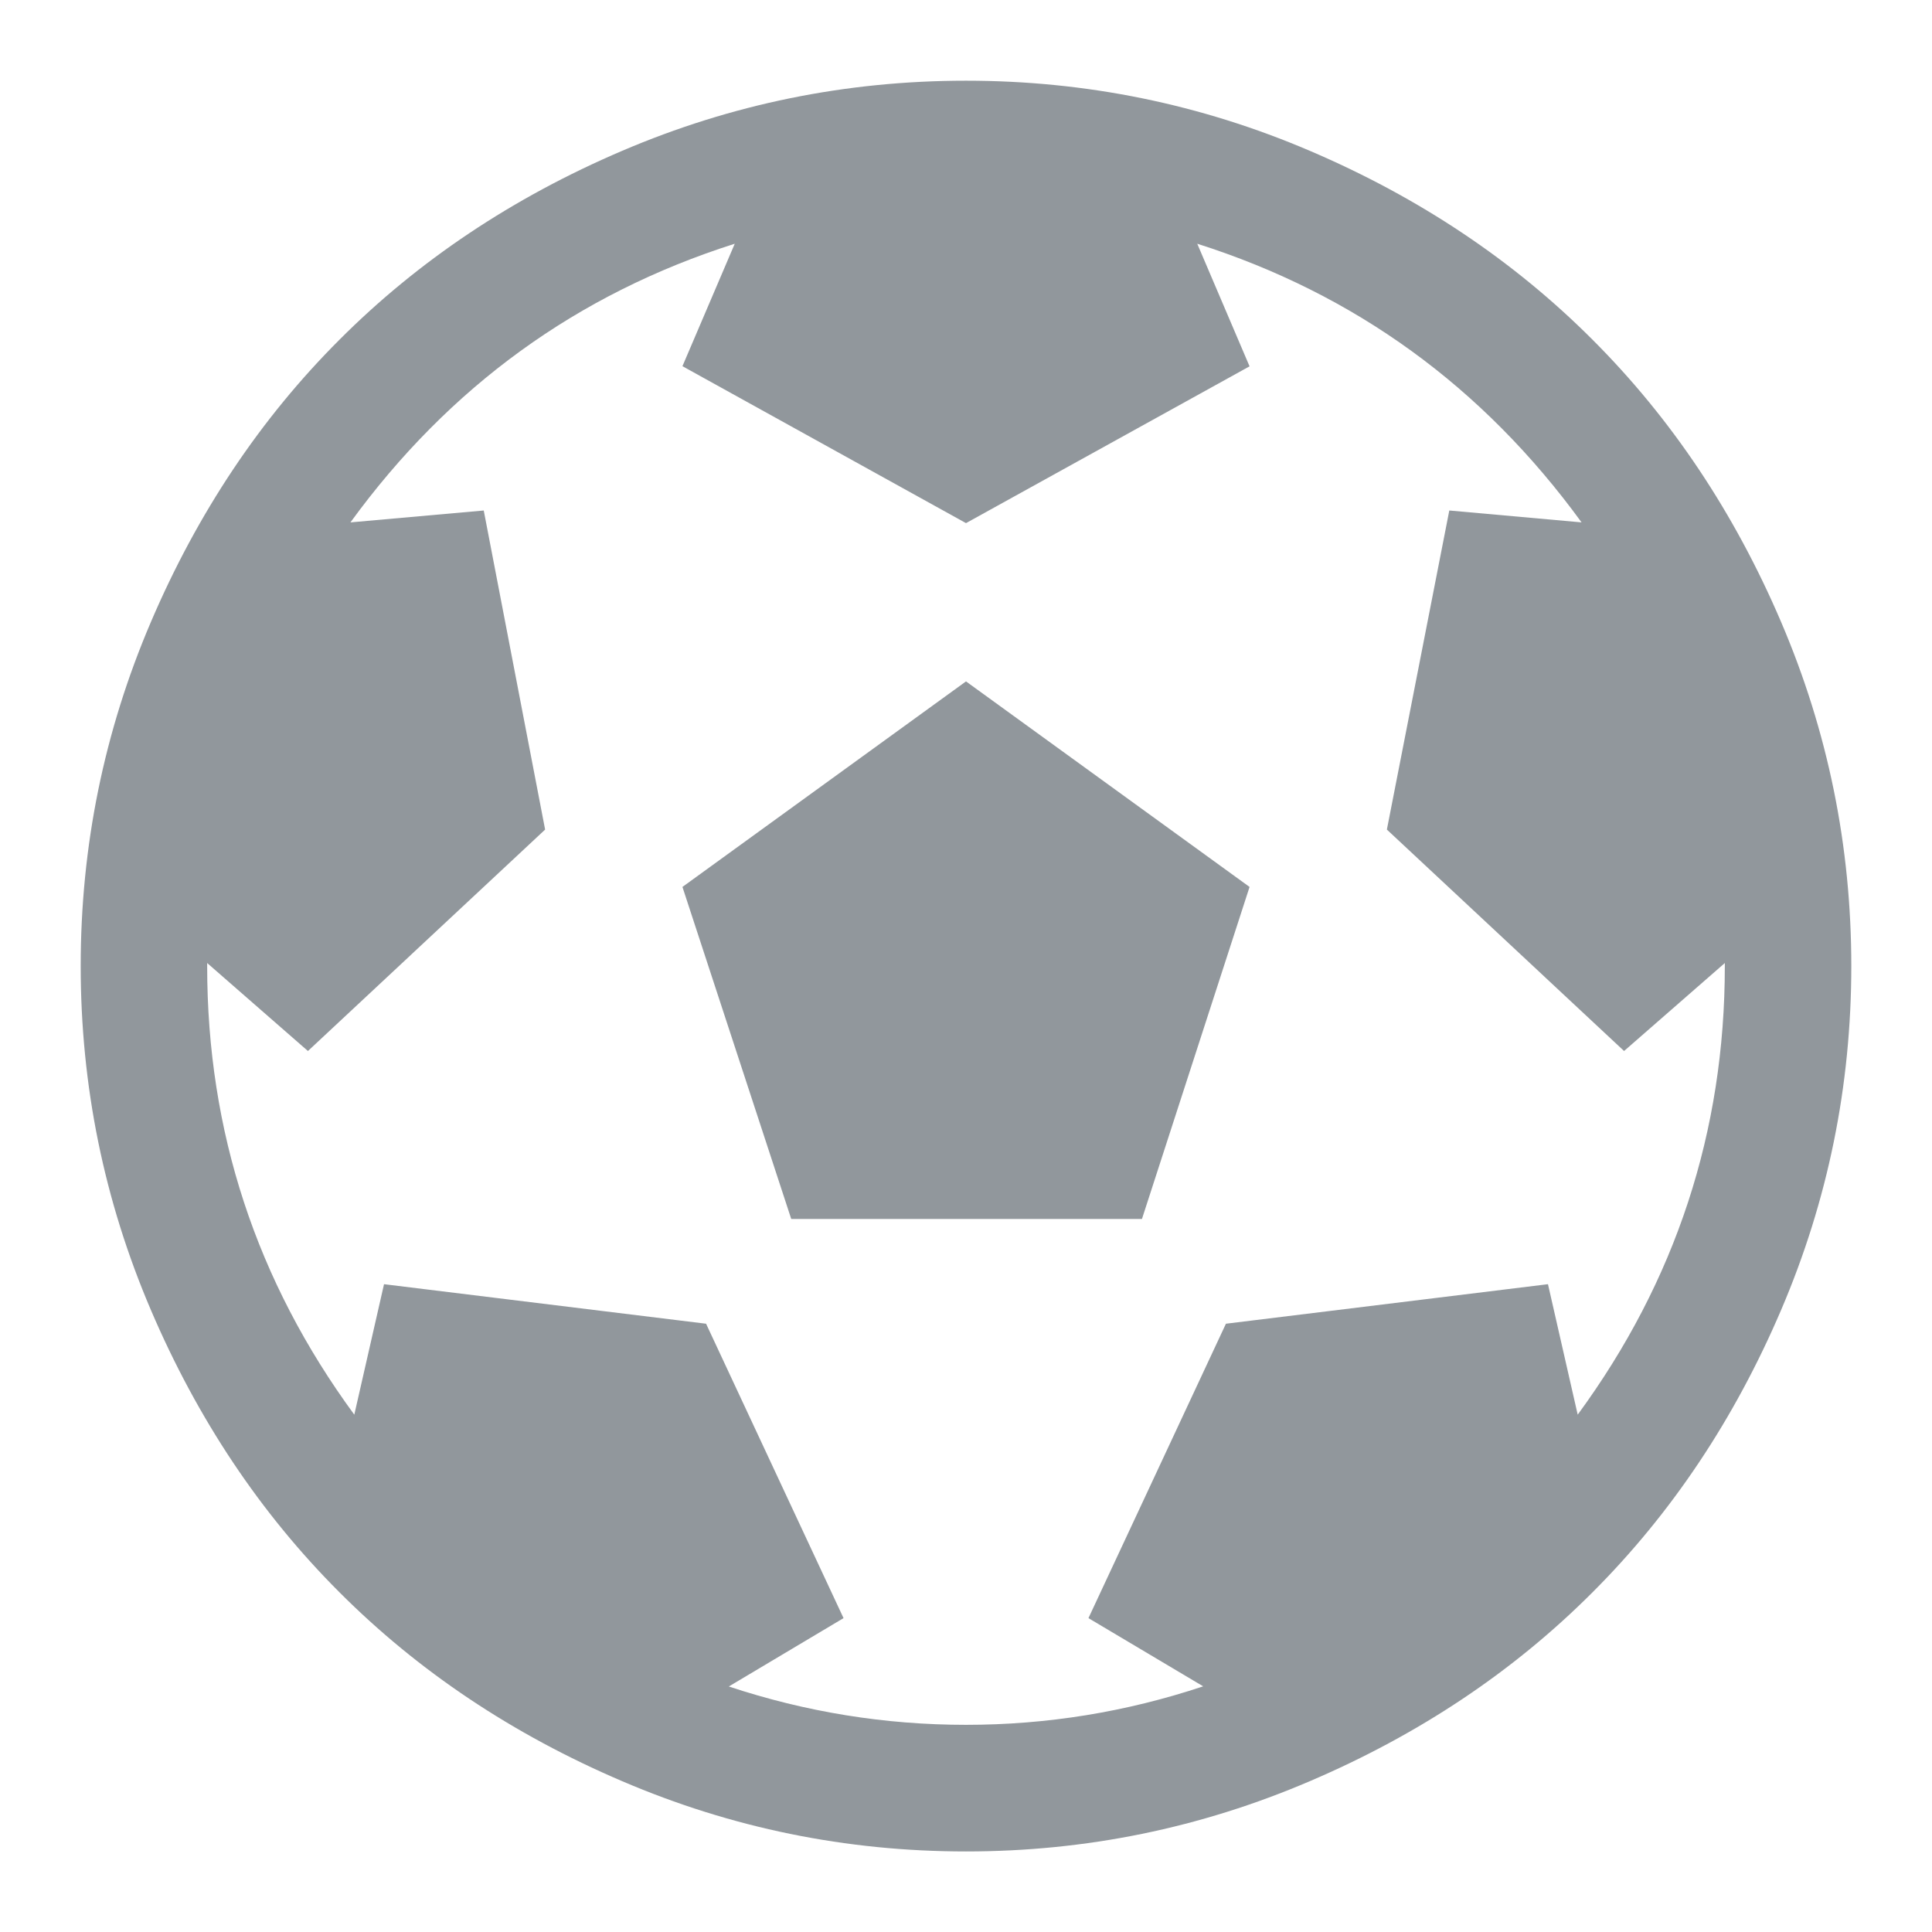<svg xmlns="http://www.w3.org/2000/svg" width="13" height="13" viewBox="0 0 13 13"><path d="M4.592 5.968L6.5 4.585l1.908 1.383-.724 2.234h-2.36zM6.5.543q1.21 0 2.314.472t1.901 1.27q.798.797 1.27 1.901t.472 2.314q0 1.21-.472 2.314t-1.27 1.901q-.797.798-1.901 1.27-1.104.473-2.314.473t-2.314-.473q-1.104-.472-1.901-1.27-.798-.797-1.27-1.901T.543 6.5q0-1.21.472-2.314t1.27-1.901q.797-.798 1.901-1.27T6.5.543zm4.116 8.976q.99-1.35.99-3.019v-.02l-.678.592-1.596-1.49.42-2.147.89.08q-.997-1.37-2.586-1.875l.352.825L6.5 3.52 4.592 2.464l.352-.824q-1.589.505-2.586 1.875l.897-.08.413 2.147-1.596 1.49-.678-.592v.02q0 1.669.99 3.019l.2-.878 2.167.266.925 1.981-.772.46q.778.258 1.596.258.818 0 1.596-.259l-.772-.459.925-1.981 2.167-.266z" fill="#91979c"/></svg>